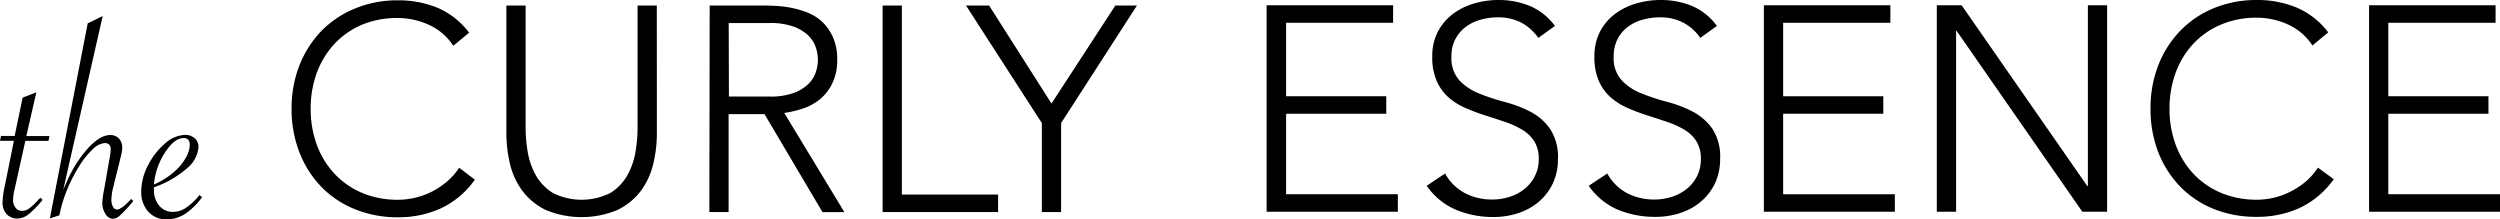 <svg xmlns:xlink="http://www.w3.org/1999/xlink" xmlns="http://www.w3.org/2000/svg" viewBox="0 0 474.3 41.56" width="474.3"  height="41.56" ><title>Ativo 3</title><g id="Camada_2" data-name="Camada 2"><g id="Camada_1-2" data-name="Camada 1"><path d="M4.81,26.73l-2,9a11.27,11.27,0,0,0-.33,2.11,2.45,2.45,0,0,0,.46,1.56,1.46,1.46,0,0,0,1.22.6,2.28,2.28,0,0,0,1.33-.42,13.2,13.2,0,0,0,1.85-1.74l.33-.33.4.41a17.1,17.1,0,0,1-2.66,2.74,3.52,3.52,0,0,1-2.09.8,2.68,2.68,0,0,1-2.07-.85,3.22,3.22,0,0,1-.77-2.23,16,16,0,0,1,.41-3l1.75-8.67H0l.19-.92H2.78L4.3,18.52l2.59-1L5,25.81H9.38l-.19.92Z"/><path d="M9.46,41.43l7.18-37,2.84-1.38L12,36a.77.77,0,0,0,.1-.24l.63-1.41a23.17,23.17,0,0,1,4-6.27c1.52-1.64,2.91-2.46,4.19-2.46a2.15,2.15,0,0,1,1.65.67,2.5,2.5,0,0,1,.62,1.77,7.37,7.37,0,0,1-.3,1.75L22.61,31l-.83,3.29-.25,1.06a11.08,11.08,0,0,0-.4,2.48,2.78,2.78,0,0,0,.3,1.39.87.87,0,0,0,.78.53c.56,0,1.45-.67,2.67-2l.41.38-.24.3a24.26,24.26,0,0,1-2.29,2.44,2.19,2.19,0,0,1-1.33.64A1.73,1.73,0,0,1,20,40.57a3.74,3.74,0,0,1-.59-2.09,16.6,16.6,0,0,1,.35-2.56l1-5.73A11.35,11.35,0,0,0,21,28.3a1.18,1.18,0,0,0-.3-.87,1.13,1.13,0,0,0-.81-.29,3.68,3.68,0,0,0-2.29,1.17A15.46,15.46,0,0,0,15,31.57,28.13,28.13,0,0,0,12.73,36a25.5,25.5,0,0,0-1.46,4.85Z"/><path d="M37.85,37l.49.41a13,13,0,0,1-3.27,3.2,6.38,6.38,0,0,1-3.43,1,4.51,4.51,0,0,1-3.51-1.45,5.51,5.51,0,0,1-1.33-3.87,10.7,10.7,0,0,1,1.29-4.93,13.2,13.2,0,0,1,3.21-4.13,6,6,0,0,1,3.82-1.64,2.64,2.64,0,0,1,1.83.65,2.18,2.18,0,0,1,.71,1.68A5.81,5.81,0,0,1,35.39,32a19,19,0,0,1-6.18,3.54,3.43,3.43,0,0,0,0,.48,4.41,4.41,0,0,0,1,3,3.32,3.32,0,0,0,2.64,1.18,4.36,4.36,0,0,0,2.46-.8A11.77,11.77,0,0,0,37.85,37Zm-8.64-2A14.63,14.63,0,0,0,33.69,32a9.85,9.85,0,0,0,1.7-2.33A4.8,4.8,0,0,0,36,27.46c0-.84-.39-1.27-1.16-1.27q-1.76,0-3.55,2.77A13.18,13.18,0,0,0,29.21,34.92Z"/><path d="M90.09,34.09a16.54,16.54,0,0,1-6.52,5.47,19.4,19.4,0,0,1-8,1.66,21.43,21.43,0,0,1-8.21-1.52,18.51,18.51,0,0,1-6.4-4.26,19.55,19.55,0,0,1-4.15-6.53,22.44,22.44,0,0,1-1.49-8.27,22.24,22.24,0,0,1,1.49-8.24,19.76,19.76,0,0,1,4.15-6.51,19,19,0,0,1,6.4-4.28A21.07,21.07,0,0,1,75.54.06,19.56,19.56,0,0,1,83,1.47,14.78,14.78,0,0,1,89,6.2l-3,2.49a10.83,10.83,0,0,0-4.68-4,14.17,14.17,0,0,0-5.84-1.27A17.31,17.31,0,0,0,68.65,4.7a15.52,15.52,0,0,0-5.23,3.66,16.38,16.38,0,0,0-3.32,5.47,19.72,19.72,0,0,0-1.16,6.81,19.67,19.67,0,0,0,1.16,6.81,16.28,16.28,0,0,0,3.32,5.47,15.52,15.52,0,0,0,5.23,3.66,17.31,17.31,0,0,0,6.89,1.32,14.51,14.51,0,0,0,6.23-1.46,15.43,15.43,0,0,0,2.9-1.88,12.18,12.18,0,0,0,2.44-2.74Z"/><path d="M124.62,25.23a24.66,24.66,0,0,1-.72,6,13.84,13.84,0,0,1-2.4,5.09,12.12,12.12,0,0,1-4.43,3.55,17.79,17.79,0,0,1-13.45,0,12.09,12.09,0,0,1-4.42-3.55,13.7,13.7,0,0,1-2.41-5.09,24.66,24.66,0,0,1-.72-6V1.05h3.65V24.29a27.61,27.61,0,0,0,.39,4.48,13.69,13.69,0,0,0,1.52,4.43,9.43,9.43,0,0,0,3.21,3.38,12.14,12.14,0,0,0,11,0,9.34,9.34,0,0,0,3.21-3.38,13.45,13.45,0,0,0,1.52-4.43,27.61,27.61,0,0,0,.39-4.48V1.05h3.65Z"/><path d="M134.64,1.05h10.29q.78,0,2.1.06a22.73,22.73,0,0,1,2.88.33,17.81,17.81,0,0,1,3.15.89,8.76,8.76,0,0,1,2.88,1.77A9.06,9.06,0,0,1,158,7a10,10,0,0,1,.83,4.31,9.78,9.78,0,0,1-1,4.65,8.81,8.81,0,0,1-2.43,3,10.24,10.24,0,0,1-3.24,1.69,21.06,21.06,0,0,1-3.37.78l11.4,18.81h-4.15l-11-18.59h-6.81V40.23h-3.65Zm3.65,17.27H146a12.76,12.76,0,0,0,4.67-.72,7.84,7.84,0,0,0,2.8-1.77,5.64,5.64,0,0,0,1.35-2.27,7.87,7.87,0,0,0,.36-2.22,7.86,7.86,0,0,0-.36-2.21,5.64,5.64,0,0,0-1.35-2.27,7.84,7.84,0,0,0-2.8-1.77A12.76,12.76,0,0,0,146,4.37h-7.75Z"/><path d="M167.45,1.05h3.65V36.91h18.26v3.32H167.45Z"/><path d="M197.66,23.35,183.27,1.05h4.38l11.84,18.59L211.6,1.05h4.1l-14.39,22.3V40.23h-3.65Z"/><path d="M240.3,1h24V4.32H244V18.26h19v3.32H244V36.85h21.2v3.32H240.3Z"/><path d="M274.16,32.92a9.39,9.39,0,0,0,3.74,3.71,11,11,0,0,0,5.23,1.22,10.41,10.41,0,0,0,3.43-.56,8.42,8.42,0,0,0,2.79-1.55,7.12,7.12,0,0,0,1.88-2.4,7,7,0,0,0,.7-3.18,6.14,6.14,0,0,0-.86-3.38,6.88,6.88,0,0,0-2.3-2.18,16.82,16.82,0,0,0-3.23-1.47c-1.2-.41-2.44-.81-3.71-1.22a38.18,38.18,0,0,1-3.71-1.38,12.53,12.53,0,0,1-3.24-2,8.92,8.92,0,0,1-2.29-3.13,11,11,0,0,1-.86-4.65,10.13,10.13,0,0,1,1-4.62,10,10,0,0,1,2.77-3.37,12.37,12.37,0,0,1,4-2.05A16.26,16.26,0,0,1,284.29,0a15.53,15.53,0,0,1,5.95,1.13A11.38,11.38,0,0,1,295,4.92l-3.15,2.27a9.33,9.33,0,0,0-3.24-2.9,9.34,9.34,0,0,0-4.4-1,12.11,12.11,0,0,0-3.38.47A8.28,8.28,0,0,0,278,5.17a6.72,6.72,0,0,0-2.63,5.56,6.28,6.28,0,0,0,1.5,4.51,10.27,10.27,0,0,0,3.73,2.49,39.15,39.15,0,0,0,4.87,1.61,24,24,0,0,1,4.87,1.85,10.57,10.57,0,0,1,3.73,3.24,9.61,9.61,0,0,1,1.5,5.73,10.51,10.51,0,0,1-1,4.7,10.4,10.4,0,0,1-2.68,3.46,11.72,11.72,0,0,1-3.9,2.13,14.8,14.8,0,0,1-4.6.72,18.26,18.26,0,0,1-7.13-1.36,13,13,0,0,1-5.59-4.56Z"/><path d="M304.93,32.92a9.36,9.36,0,0,0,3.73,3.71,11,11,0,0,0,5.23,1.22,10.41,10.41,0,0,0,3.43-.56,8.57,8.57,0,0,0,2.8-1.55,7.25,7.25,0,0,0,1.88-2.4,7.14,7.14,0,0,0,.69-3.18,6.14,6.14,0,0,0-.86-3.38,6.84,6.84,0,0,0-2.29-2.18,16.65,16.65,0,0,0-3.24-1.47c-1.2-.41-2.43-.81-3.71-1.22a37.05,37.05,0,0,1-3.7-1.38,12.53,12.53,0,0,1-3.24-2,8.94,8.94,0,0,1-2.3-3.13,11.19,11.19,0,0,1-.86-4.65,10.13,10.13,0,0,1,1-4.62,9.85,9.85,0,0,1,2.76-3.37,12.42,12.42,0,0,1,4-2.05A16.26,16.26,0,0,1,315.06,0,15.48,15.48,0,0,1,321,1.13a11.26,11.26,0,0,1,4.73,3.79l-3.15,2.27a9.15,9.15,0,0,0-3.24-2.9,9.31,9.31,0,0,0-4.4-1,12,12,0,0,0-3.37.47,8.43,8.43,0,0,0-2.8,1.38,6.76,6.76,0,0,0-1.9,2.3,7,7,0,0,0-.72,3.26,6.28,6.28,0,0,0,1.49,4.51,10.31,10.31,0,0,0,3.74,2.49,39,39,0,0,0,4.86,1.61,23.52,23.52,0,0,1,4.87,1.85,10.6,10.6,0,0,1,3.74,3.24,9.61,9.61,0,0,1,1.49,5.73,10.65,10.65,0,0,1-1,4.7,10.43,10.43,0,0,1-2.69,3.46,11.53,11.53,0,0,1-3.9,2.13,14.69,14.69,0,0,1-4.59.72A18.35,18.35,0,0,1,307,39.81a13,13,0,0,1-5.59-4.56Z"/><path d="M334.64,1h24V4.32H338.3V18.26h19v3.32h-19V36.85h21.19v3.32H334.64Z"/><path d="M367.45,1h4.71L396,35.3h.11V1h3.65V40.17h-4.7L371.22,5.87h-.11v34.3h-3.66Z"/><path d="M442.76,34a16.68,16.68,0,0,1-6.53,5.48,19.48,19.48,0,0,1-8,1.66A21.67,21.67,0,0,1,420,39.65a18.66,18.66,0,0,1-6.39-4.26,19.75,19.75,0,0,1-4.15-6.53A22.53,22.53,0,0,1,408,20.58a22.28,22.28,0,0,1,1.49-8.24,19.62,19.62,0,0,1,4.15-6.5A18.73,18.73,0,0,1,420,1.55,21.3,21.3,0,0,1,428.21,0a19.48,19.48,0,0,1,7.44,1.41,14.75,14.75,0,0,1,6.06,4.73l-3,2.49a10.81,10.81,0,0,0-4.67-4,14.17,14.17,0,0,0-5.84-1.27,17.11,17.11,0,0,0-6.89,1.33,15.26,15.26,0,0,0-5.23,3.65,16.26,16.26,0,0,0-3.32,5.48,19.62,19.62,0,0,0-1.16,6.8,19.63,19.63,0,0,0,1.16,6.81,16.26,16.26,0,0,0,3.32,5.48,15.39,15.39,0,0,0,5.23,3.65,17.28,17.28,0,0,0,6.89,1.33,14.13,14.13,0,0,0,3.1-.36,13.84,13.84,0,0,0,3.12-1.11,14.72,14.72,0,0,0,2.91-1.88,12.14,12.14,0,0,0,2.43-2.74Z"/><path d="M449.46,1h24V4.32H453.11V18.26h19v3.32h-19V36.85H474.3v3.32H449.46Z"/></g></g></svg>